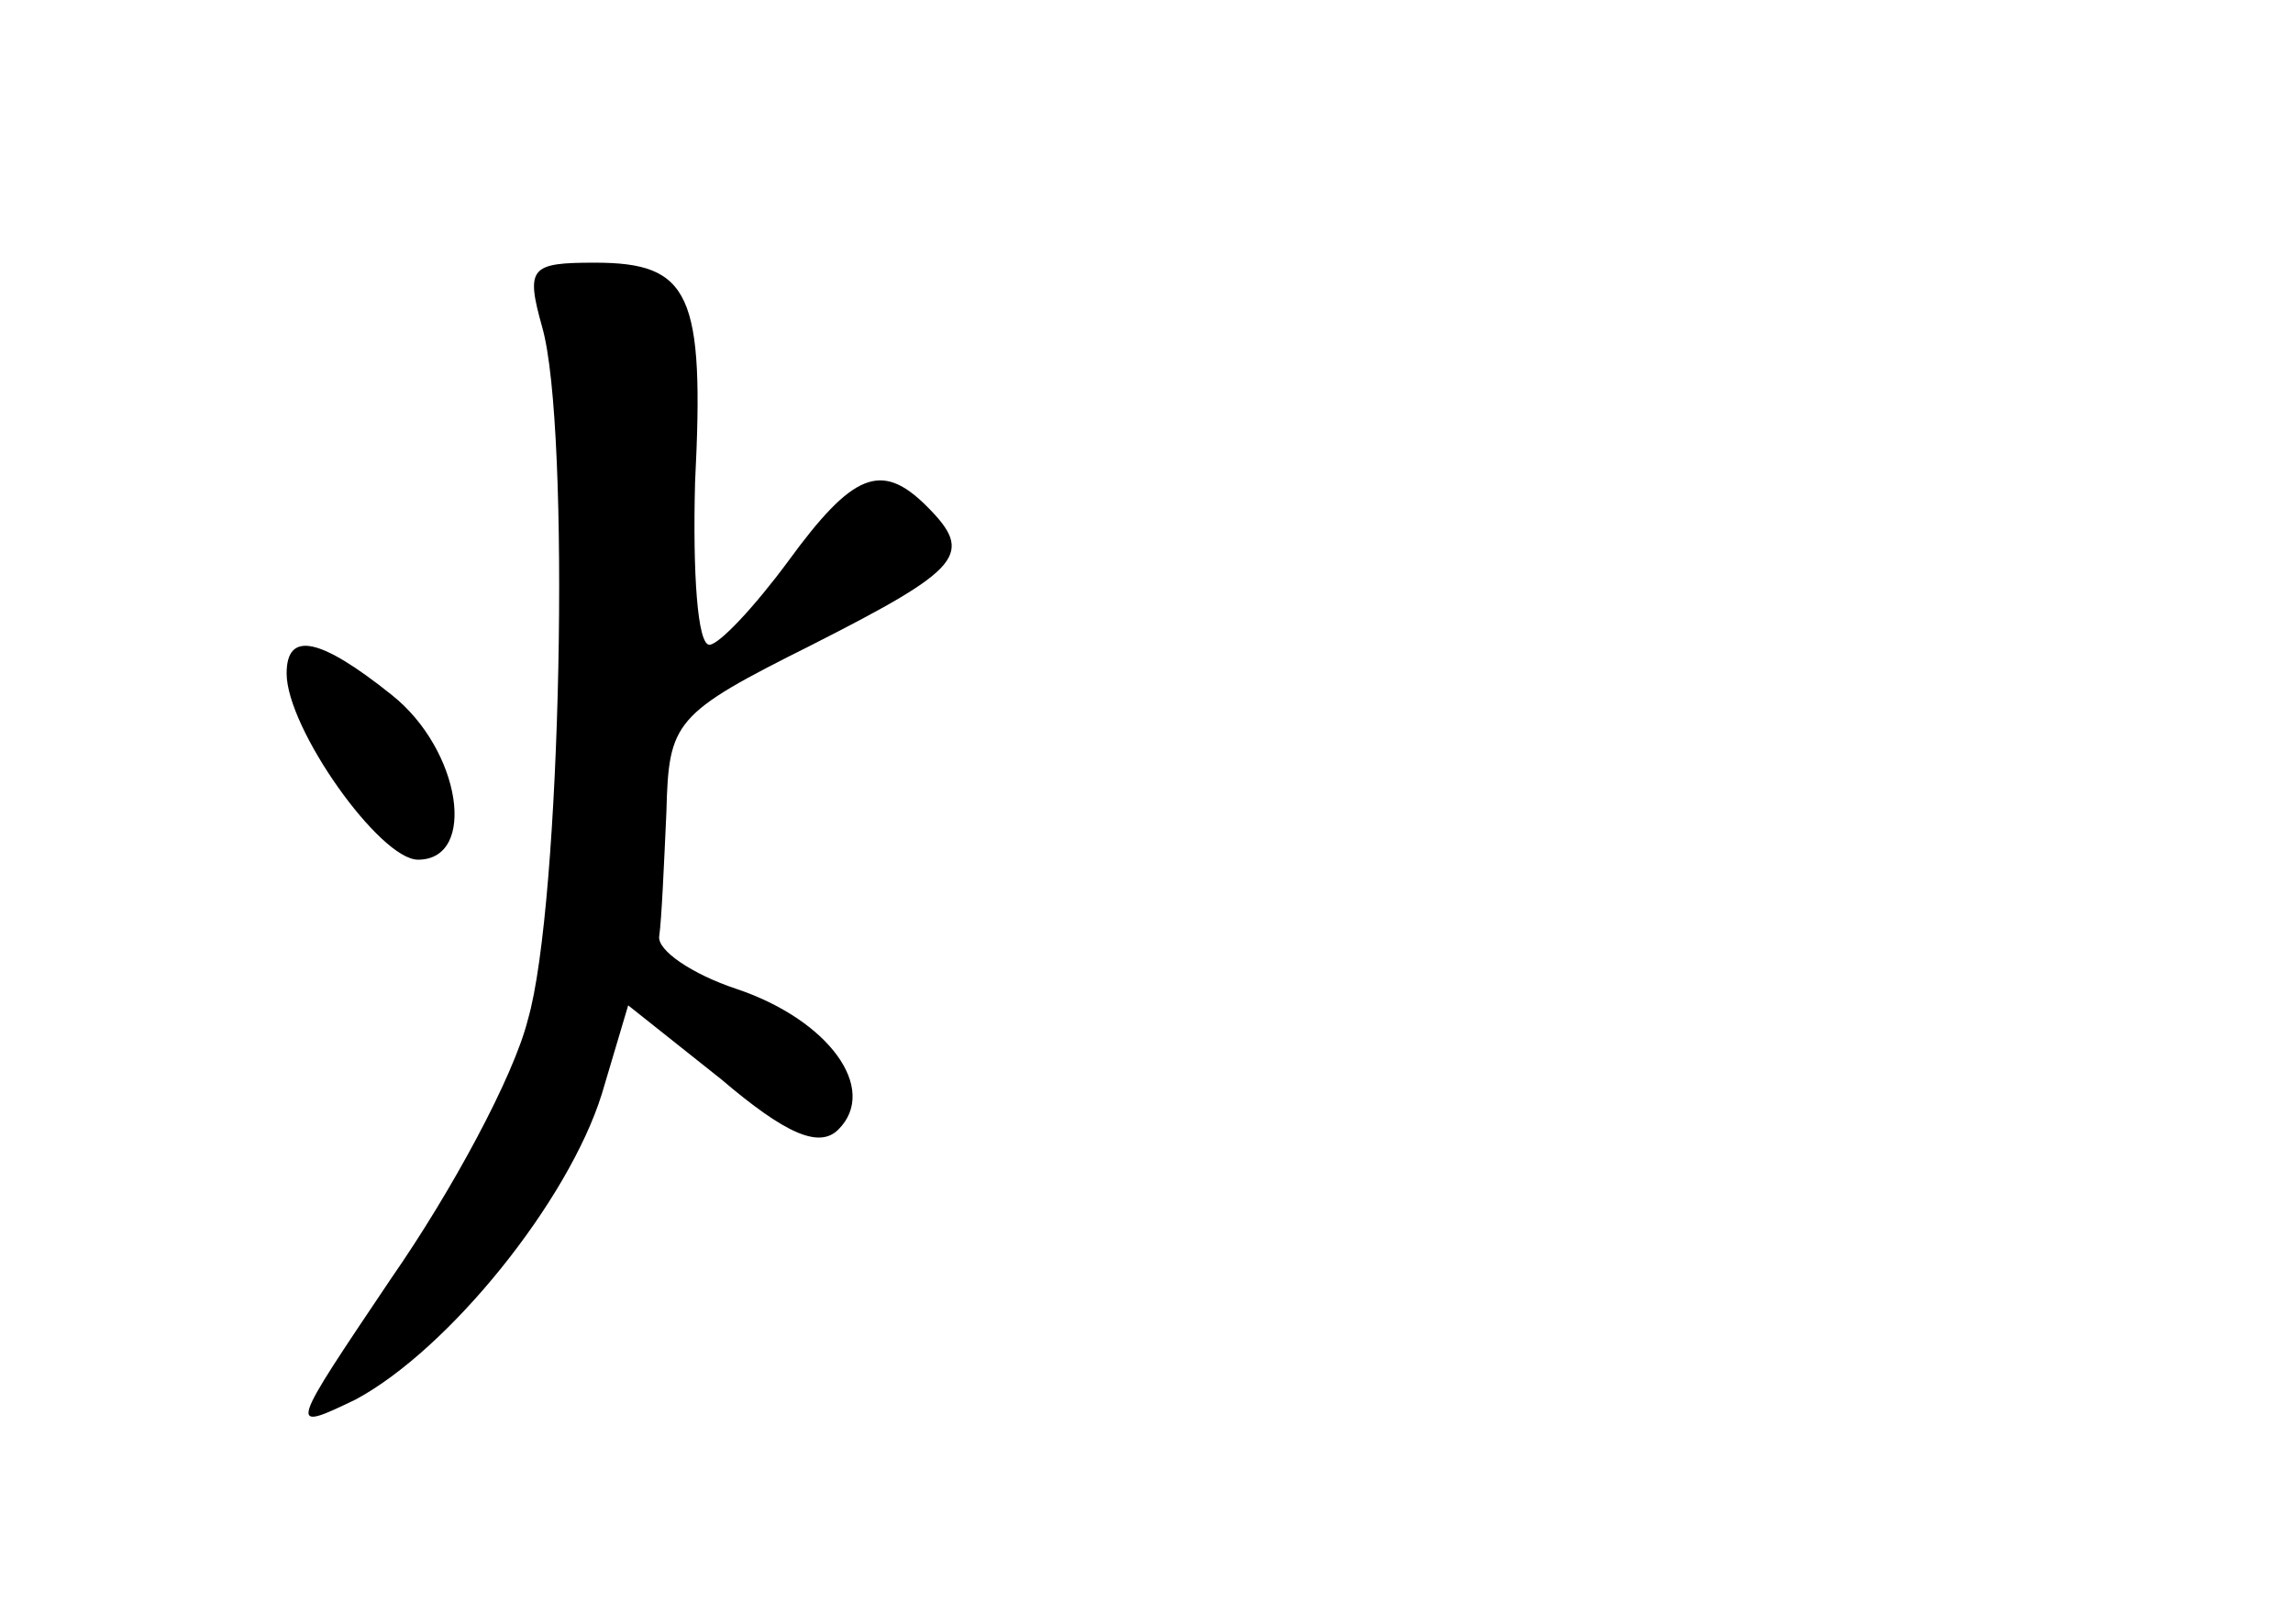 <?xml version="1.0" standalone="no"?>
<!DOCTYPE svg PUBLIC "-//W3C//DTD SVG 20010904//EN"
 "http://www.w3.org/TR/2001/REC-SVG-20010904/DTD/svg10.dtd">
<svg version="1.0" xmlns="http://www.w3.org/2000/svg"
 width="96pt" height="68pt" viewBox="0 0 96 68"
 preserveAspectRatio="xMidYMid meet">
<g transform="translate(0,68) scale(0.1,-0.1)"
fill="#000000" stroke="none">
<path d="M227 543 c12 -42 8 -242 -6 -290 -6 -24 -32 -72 -57 -108 -43 -64
-44 -65 -15 -51 39 21 89 83 103 128 l11 37 39 -31 c27 -23 41 -29 49 -21 17
17 -4 46 -43 59 -18 6 -33 16 -32 22 1 7 2 30 3 52 1 38 3 41 61 70 63 32 68
38 48 58 -19 19 -31 14 -58 -23 -14 -19 -29 -35 -33 -35 -5 0 -7 30 -6 68 4
79 -2 92 -42 92 -27 0 -29 -2 -22 -27z"/>
<path d="M120 398 c0 -23 39 -78 55 -78 25 0 18 46 -11 69 -30 24 -44 27 -44
9z"/>
</g>
</svg>
